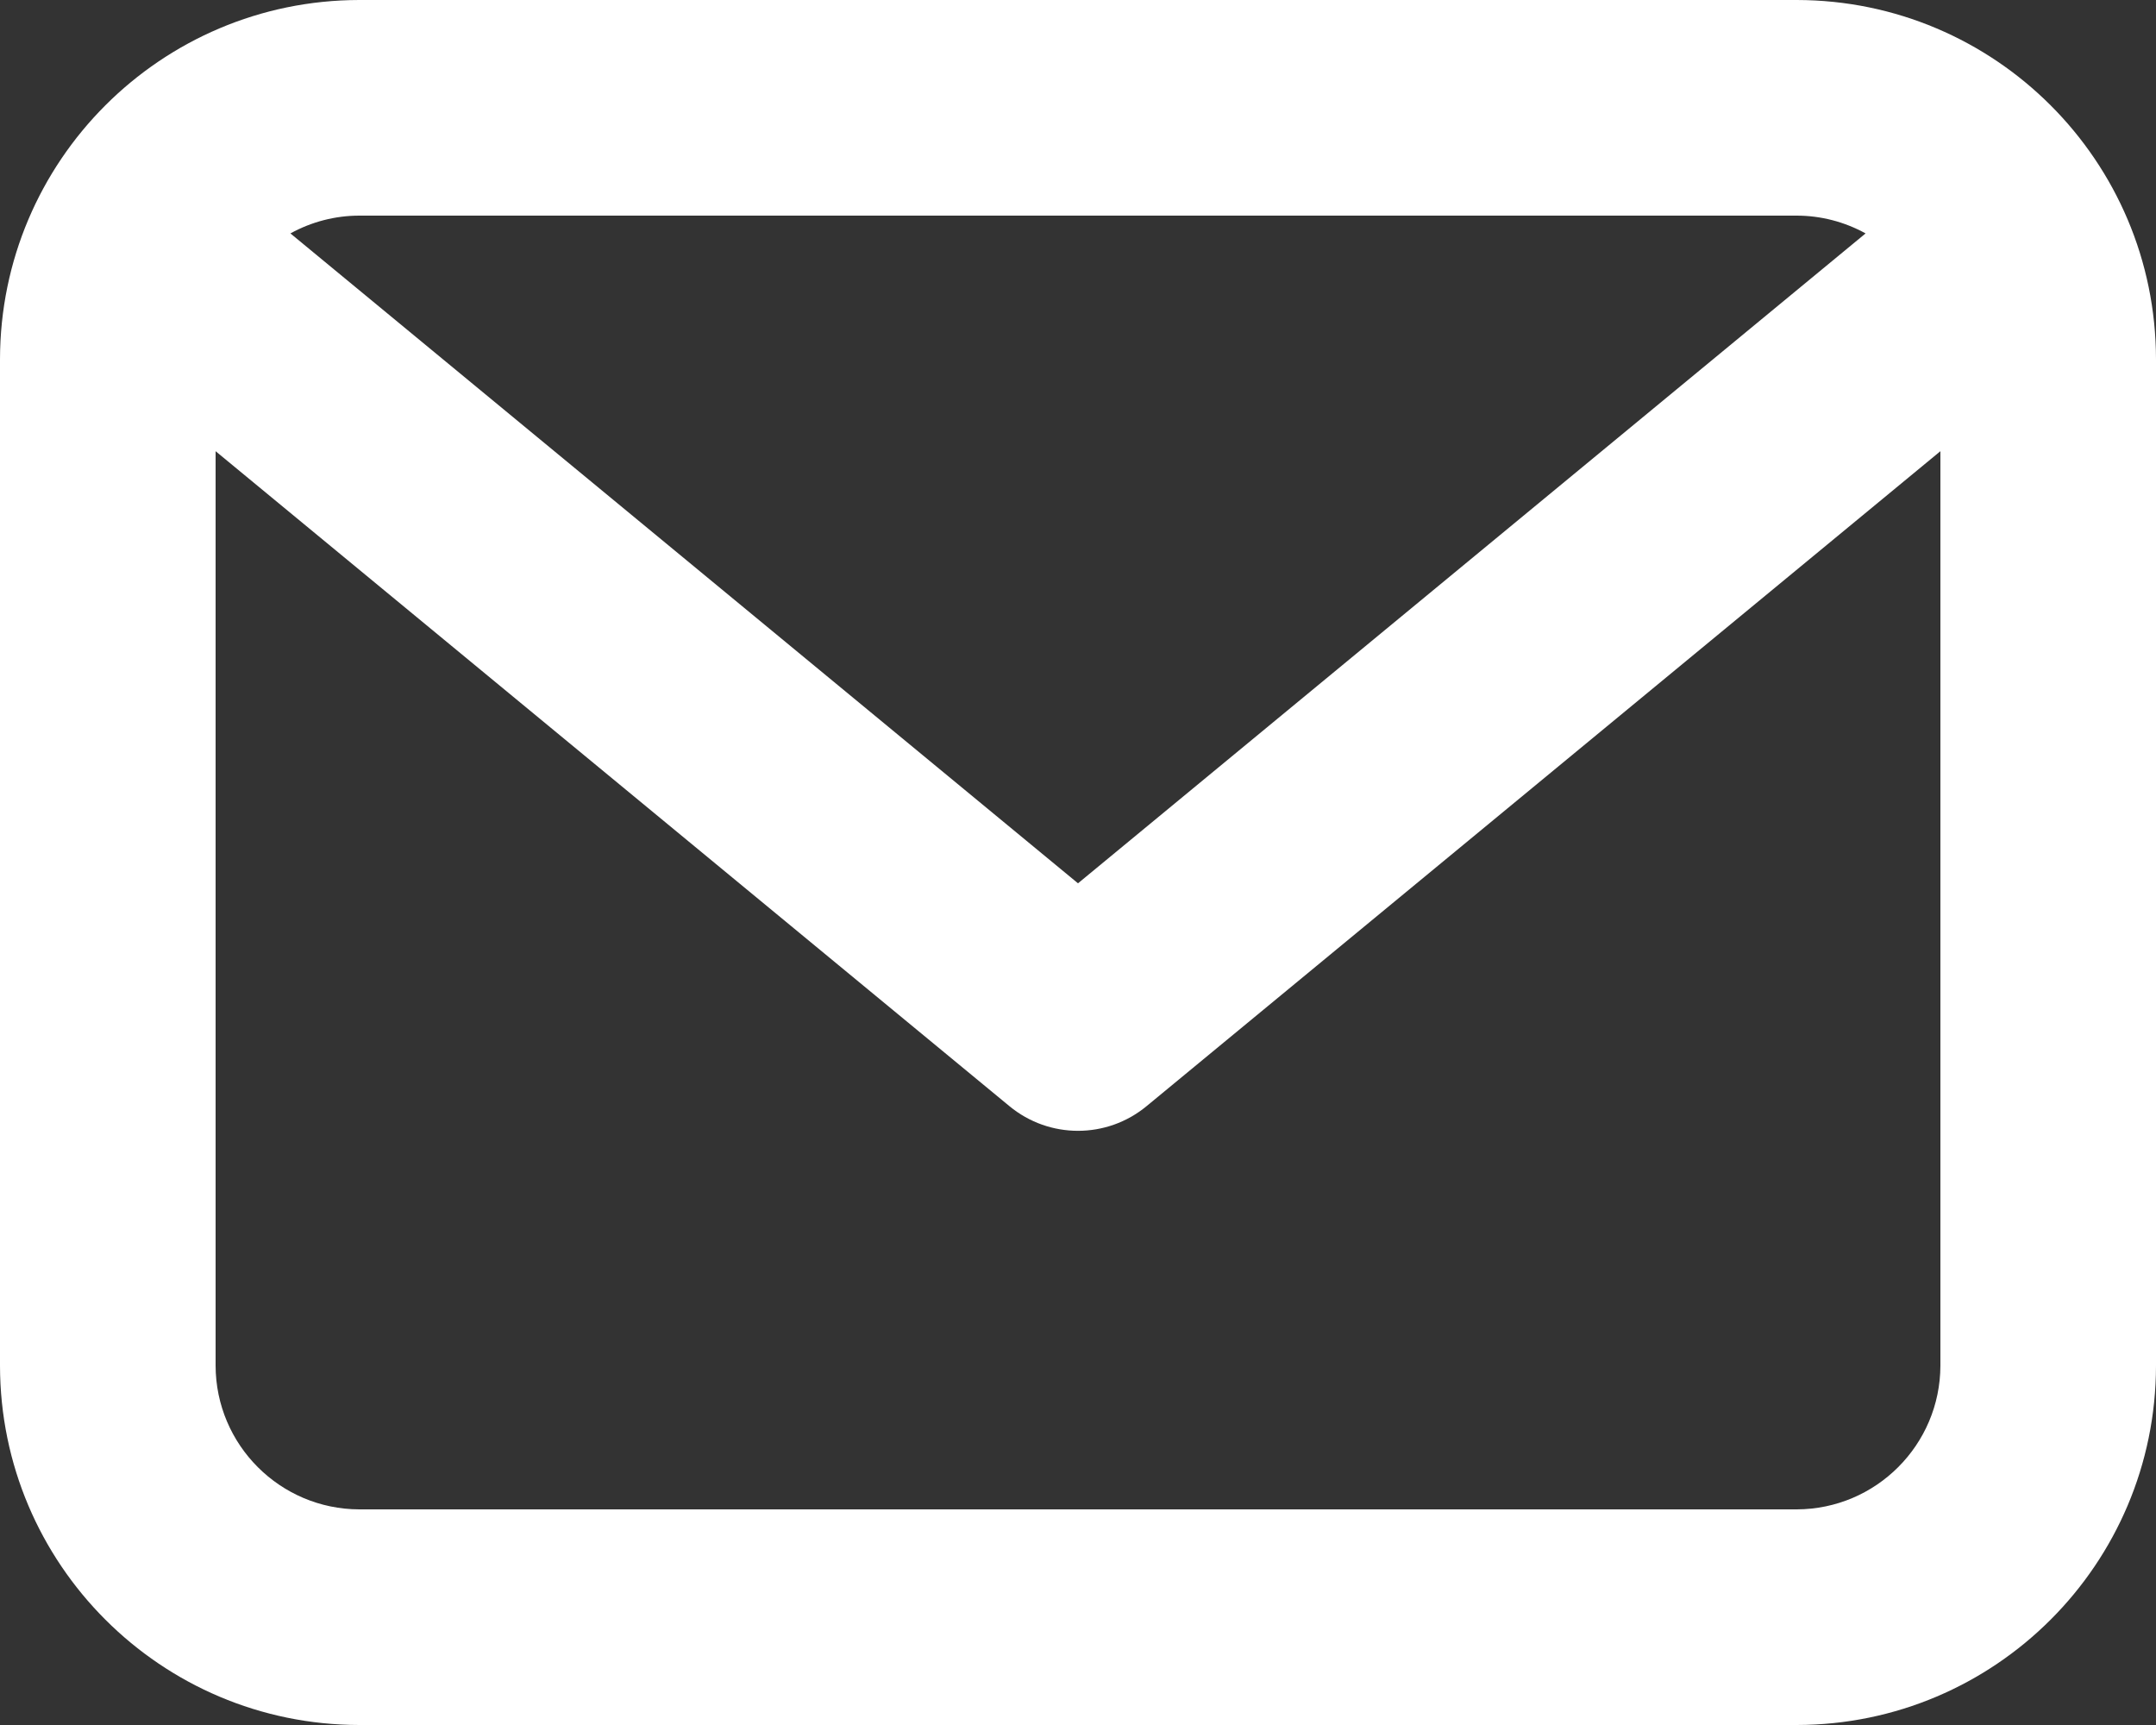 <?xml version="1.0" encoding="UTF-8" standalone="no"?>
<svg width="20px" height="16px" viewBox="0 0 20 16" version="1.1" xmlns="http://www.w3.org/2000/svg" xmlns:xlink="http://www.w3.org/1999/xlink">
    <rect x="0" y="0" width="20" height="16" fill="#333333" stroke="none"/>
    <!-- Generator: Sketch 46.2 (44496) - http://www.bohemiancoding.com/sketch -->
    <title>messages</title>
    <desc>Created with Sketch.</desc>
    <defs></defs>
    <g id="Mobile-App" stroke="none" stroke-width="1" fill="none" fill-rule="evenodd">
        <g id="messages" transform="translate(-2, -4)">
            <rect id="Rectangle-path" x="0" y="0" width="24" height="24"></rect>
            <path d="M18.667,4 L5.333,4 C3.493,4.002 2.002,5.493 2,7.333 L2,16.667 C2.002,18.507 3.493,19.998 5.333,20 L18.667,20 C20.507,19.998 21.998,18.507 22,16.667 L22,7.333 C21.998,5.493 20.507,4.002 18.667,4 Z M18.667,6 C18.89,6 19.11,6.057 19.306,6.165 L12,12.193 L4.694,6.165 C4.89,6.057 5.11,6 5.333,6 L18.667,6 L18.667,6 Z M18.667,18 L5.333,18 C4.598,17.998 4.002,17.402 4,16.667 L4,8.185 L11.364,14.26 C11.733,14.565 12.267,14.565 12.636,14.26 L20,8.185 L20,16.667 C19.998,17.402 19.402,17.998 18.667,18 L18.667,18 Z" id="Shape" fill="#FFFFFF" fill-rule="nonzero"></path>
        </g>
    </g>
</svg>